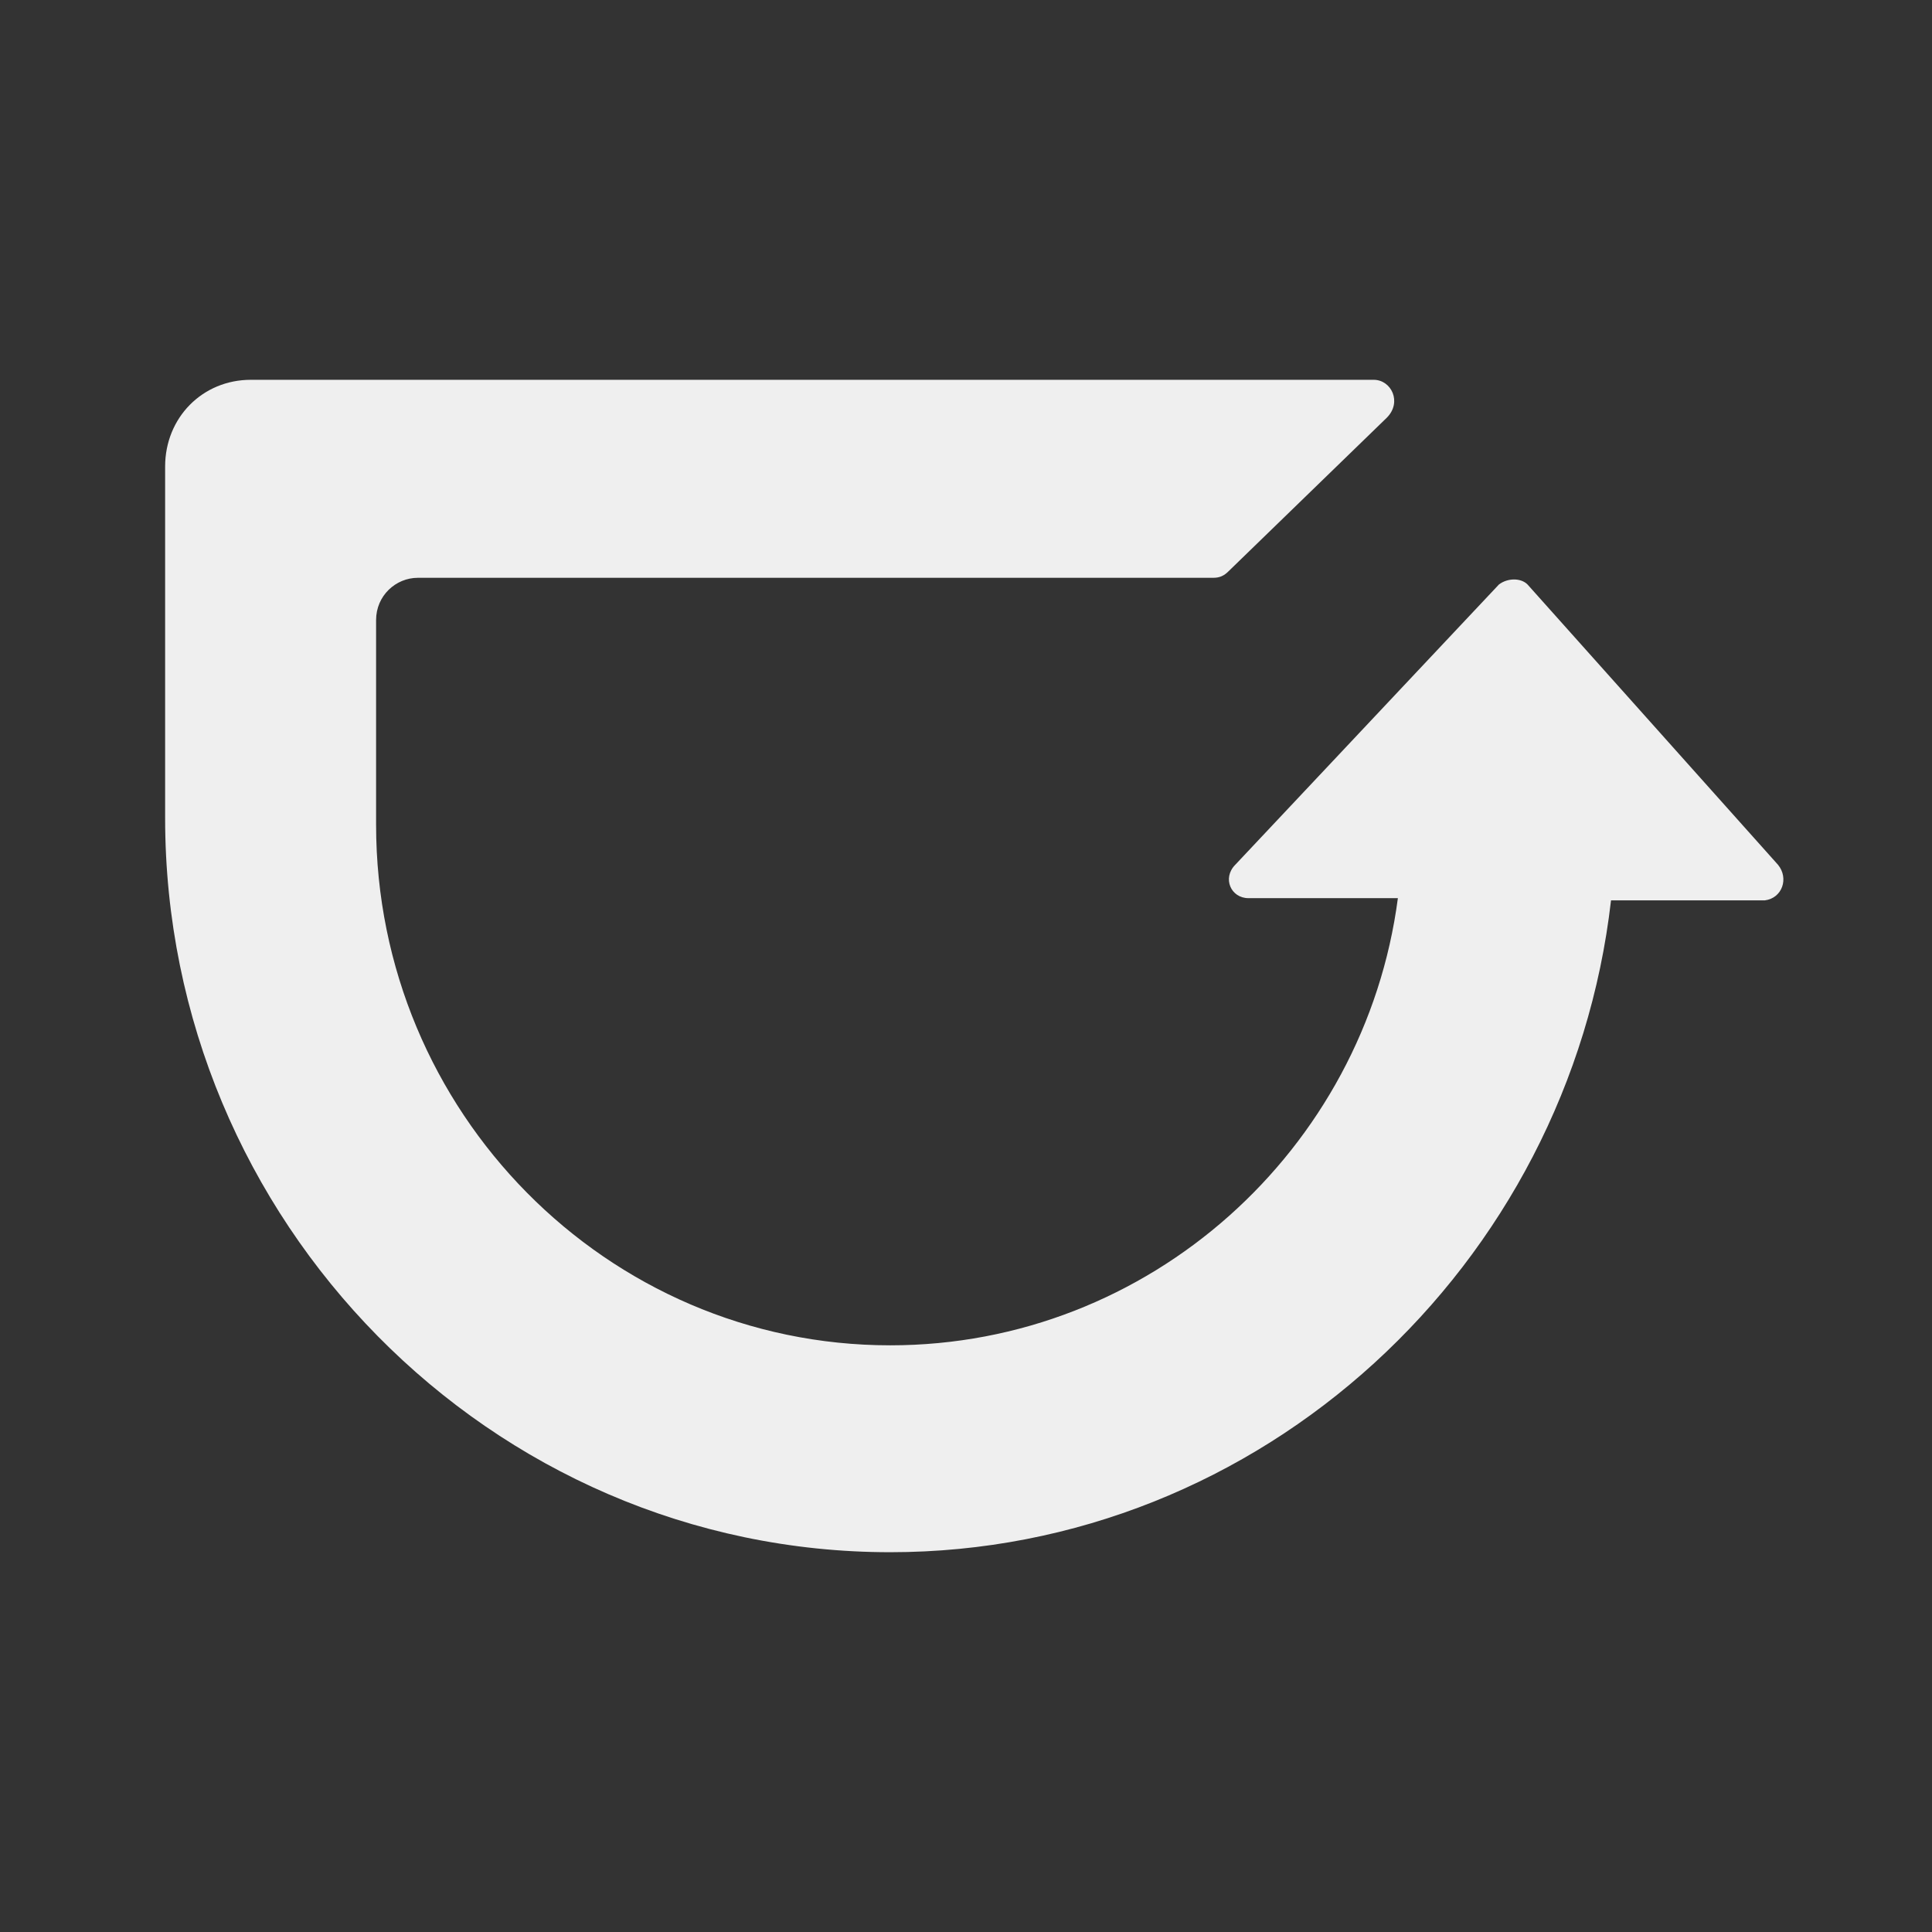 <svg fill="none" height="128" viewBox="0 0 128 128" width="128" xmlns="http://www.w3.org/2000/svg"><rect x="0" y="0" width="128" height="128" fill="#333333" stroke="none"/><path d="m117.798 57.294-16.596-18.571c-.437-.442-1.311-.442-1.893 0l-17.47 18.571c-.874.884-.291 2.211.874 2.211h9.9c-2.184 16.655-16.451 29.626-33.63 29.626-18.78 0-34.066-15.476-34.066-34.49v-13.56c0-1.621 1.31-2.8 2.766-2.8h52.701c.437 0 .728-.147 1.019-.442l10.482-10.17c1.019-1.032.291-2.506-.874-2.506h-74.393c-3.203 0-5.678 2.506-5.678 5.748v23.288c0 26.678 21.546 48.639 48.042 48.639 24.604 0 44.986-19.014 47.752-43.186h10.19c1.165-.147 1.602-1.474.874-2.358z" fill="#efefef"/></svg>